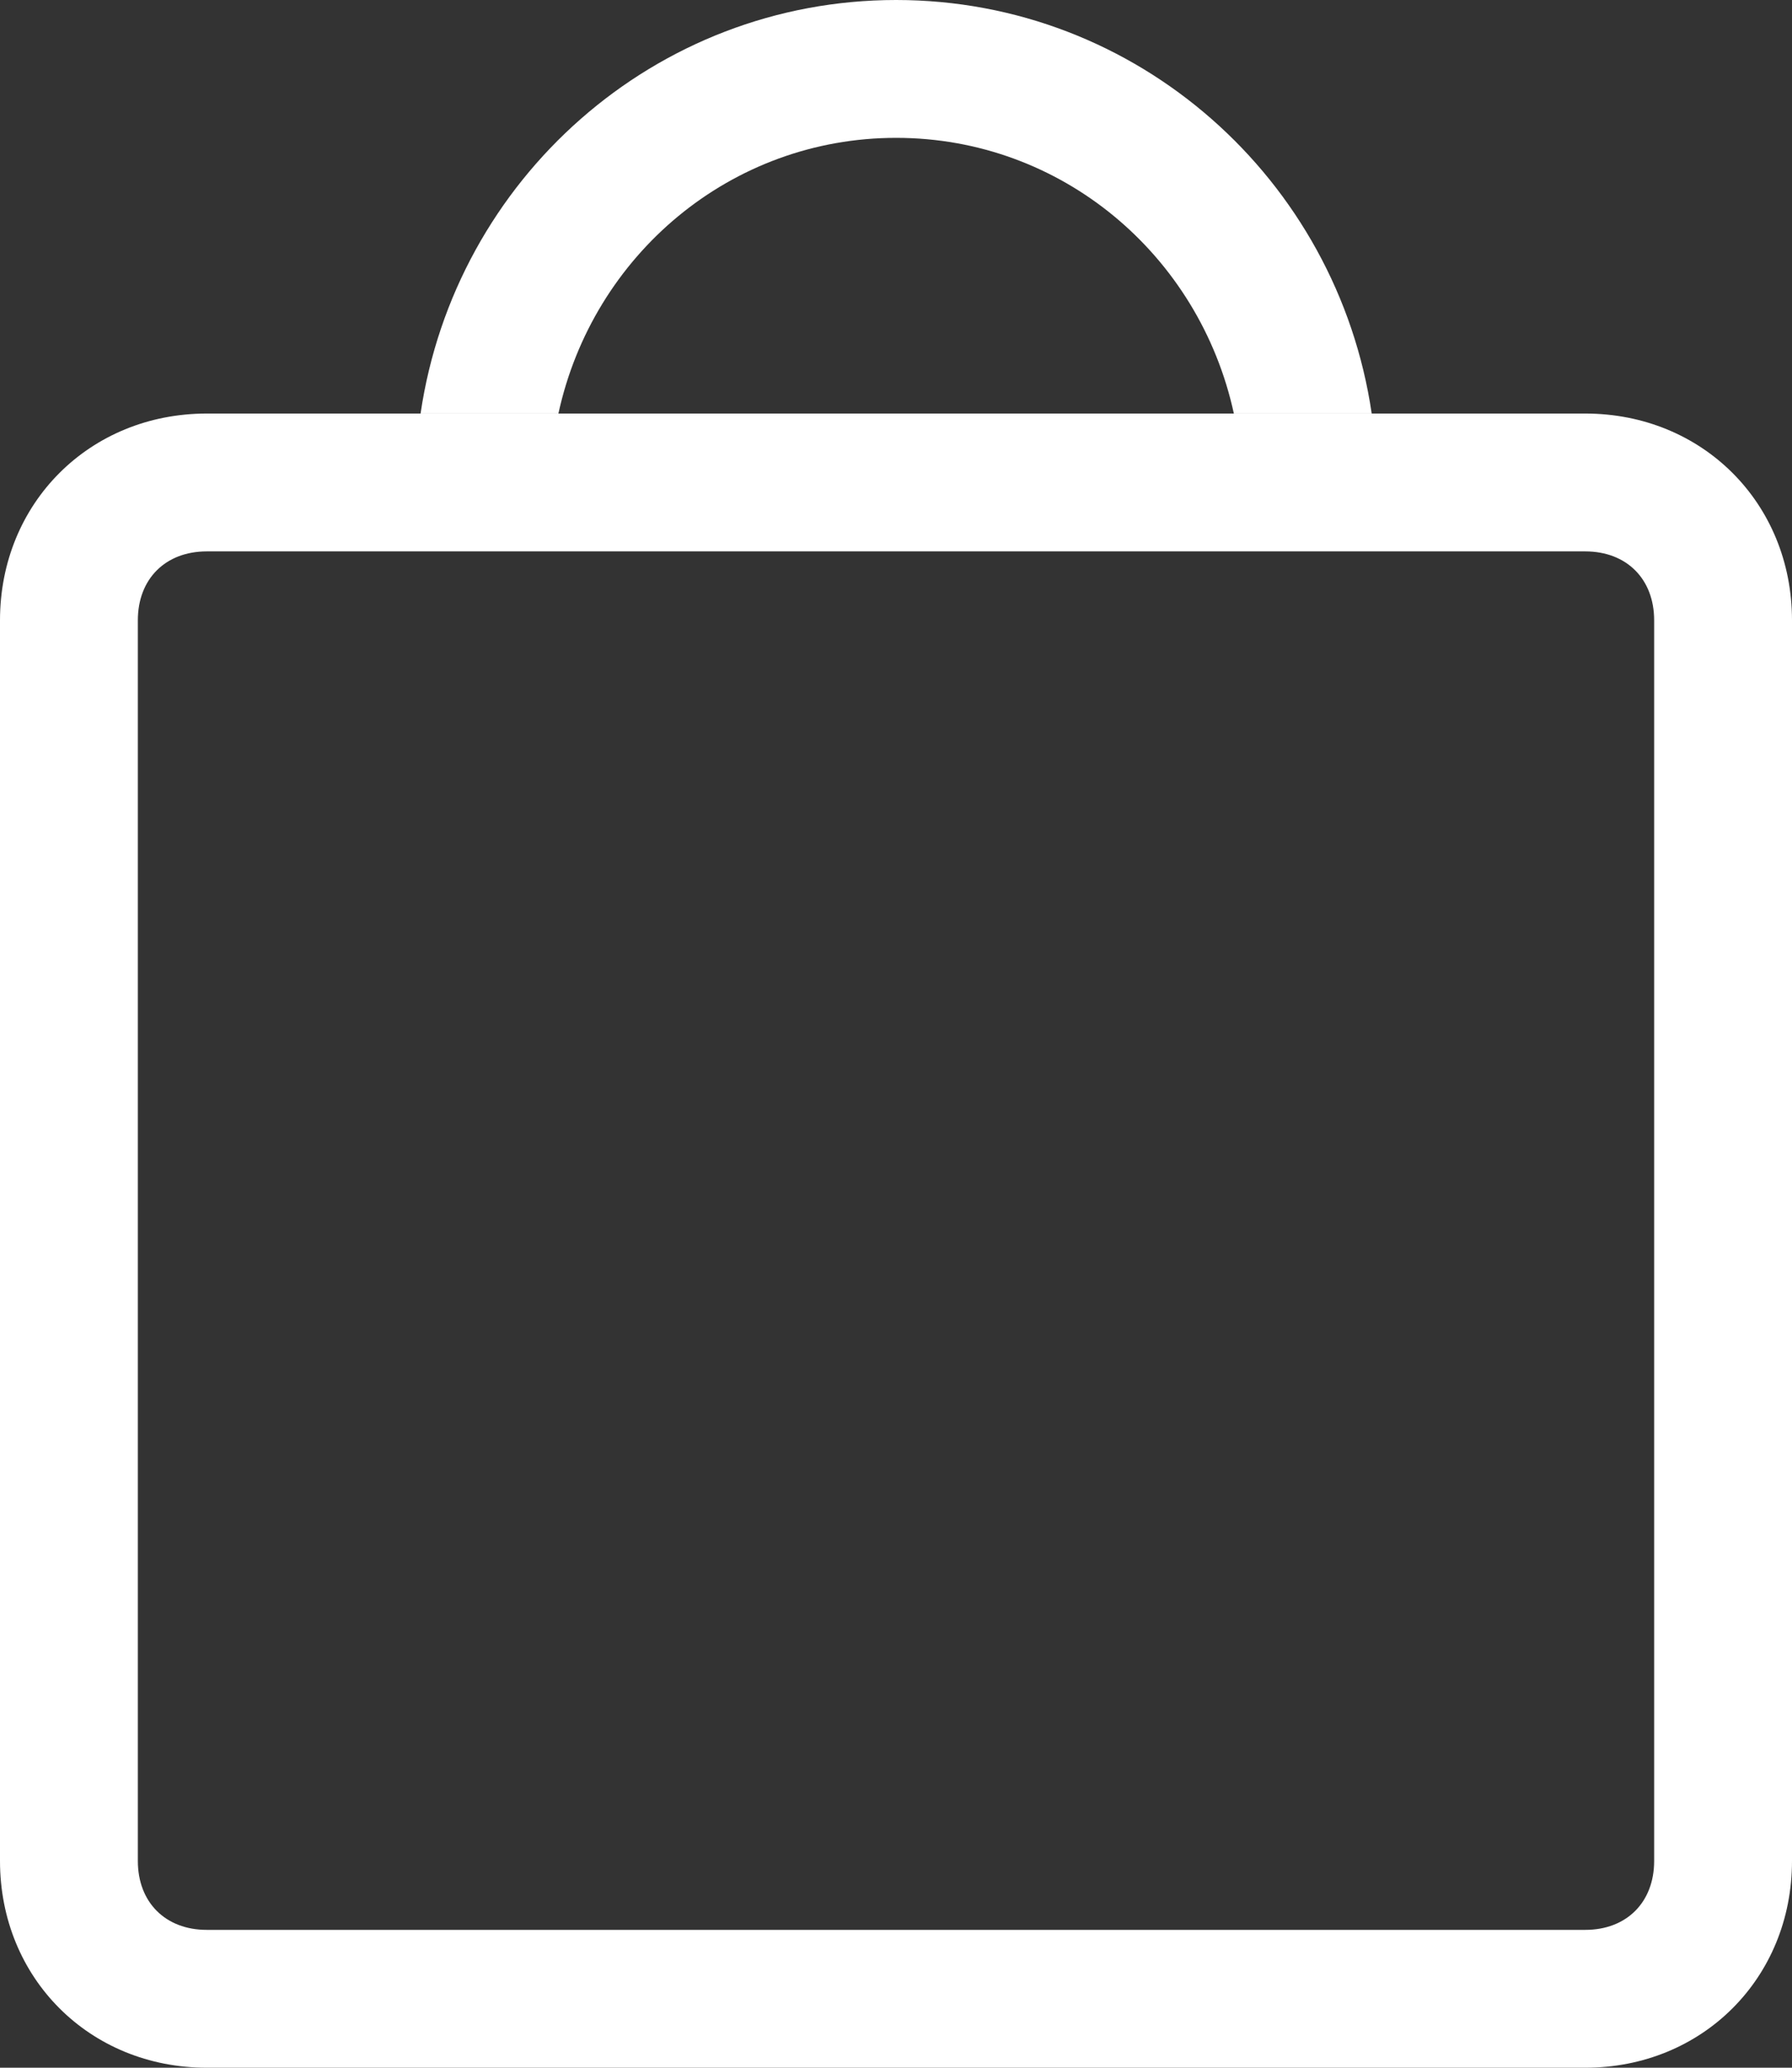 <svg width="26" height="30" viewBox="0 0 26 30" fill="none" xmlns="http://www.w3.org/2000/svg">
<rect x="0" y="0" width="26" height="30" fill="#333333" stroke="none"/>
<path d="M13.002 0C9.502 0 6.602 2.6 6.102 6H8.102C8.602 3.7 10.602 2 13.002 2C15.402 2 17.402 3.7 17.902 6H19.902C19.402 2.6 16.502 0 13.002 0Z" fill="white"/>
<path d="M23 8C23.6 8 24 8.4 24 9V27C24 27.6 23.6 28 23 28H3C2.4 28 2 27.6 2 27V9C2 8.4 2.4 8 3 8H23ZM23 6H3C1.3 6 0 7.3 0 9V27C0 28.7 1.3 30 3 30H23C24.7 30 26 28.7 26 27V9C26 7.3 24.7 6 23 6Z" fill="white"/>
</svg>
